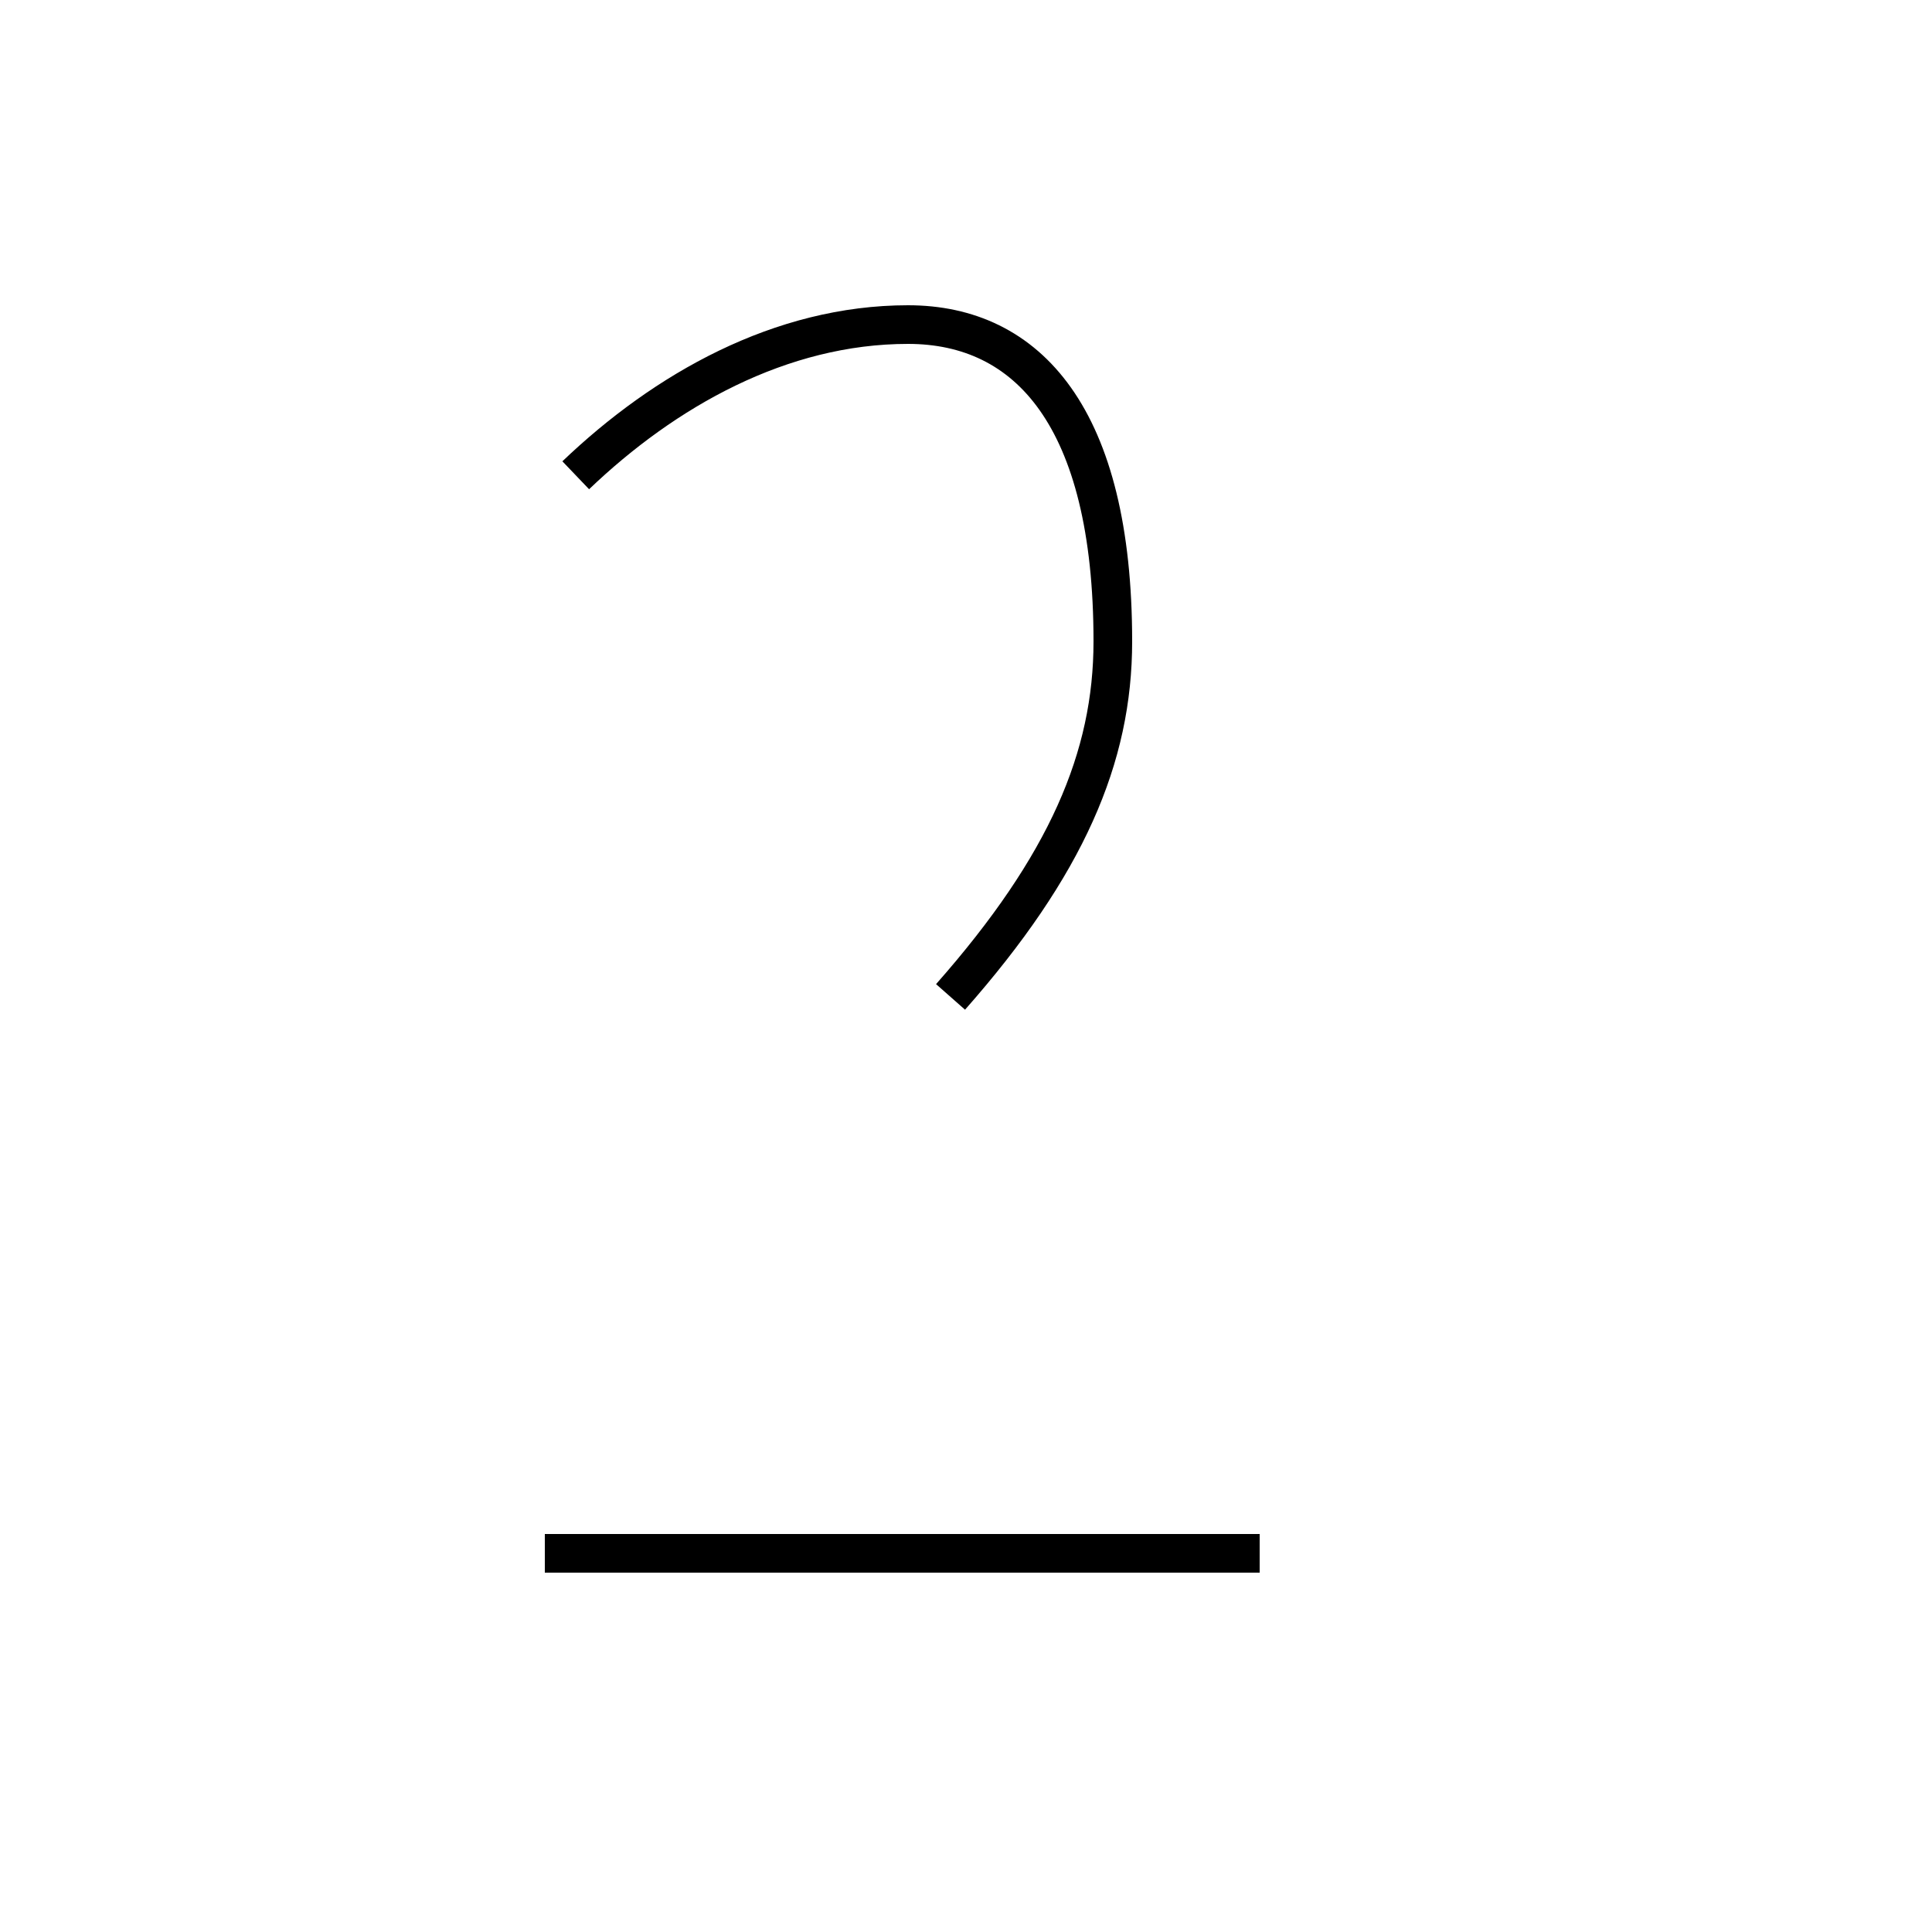 <?xml version='1.0' encoding='utf8'?>
<svg viewBox="0.0 -44.0 50.0 50.0" version="1.1" xmlns="http://www.w3.org/2000/svg">
<rect x="0.0" y="-44.0" width="50.0" height="50.0" fill="#808080" stroke="none"/>
<rect x="-1000" y="-1000" width="2000" height="2000" stroke="white" fill="white"/>
<g style="fill:none; stroke:#000000;  stroke-width:1">
<path d="M 14.9 31.7 C 17.2 33.9 20.2 35.6 23.5 35.6 C 26.6 35.6 28.8 33.2 28.8 27.4 C 28.8 24.4 27.6 21.6 24.6 18.2 M 32.6 3.8 L 14.1 3.8 " transform="scale(1, -1)" />
</g>
</svg>